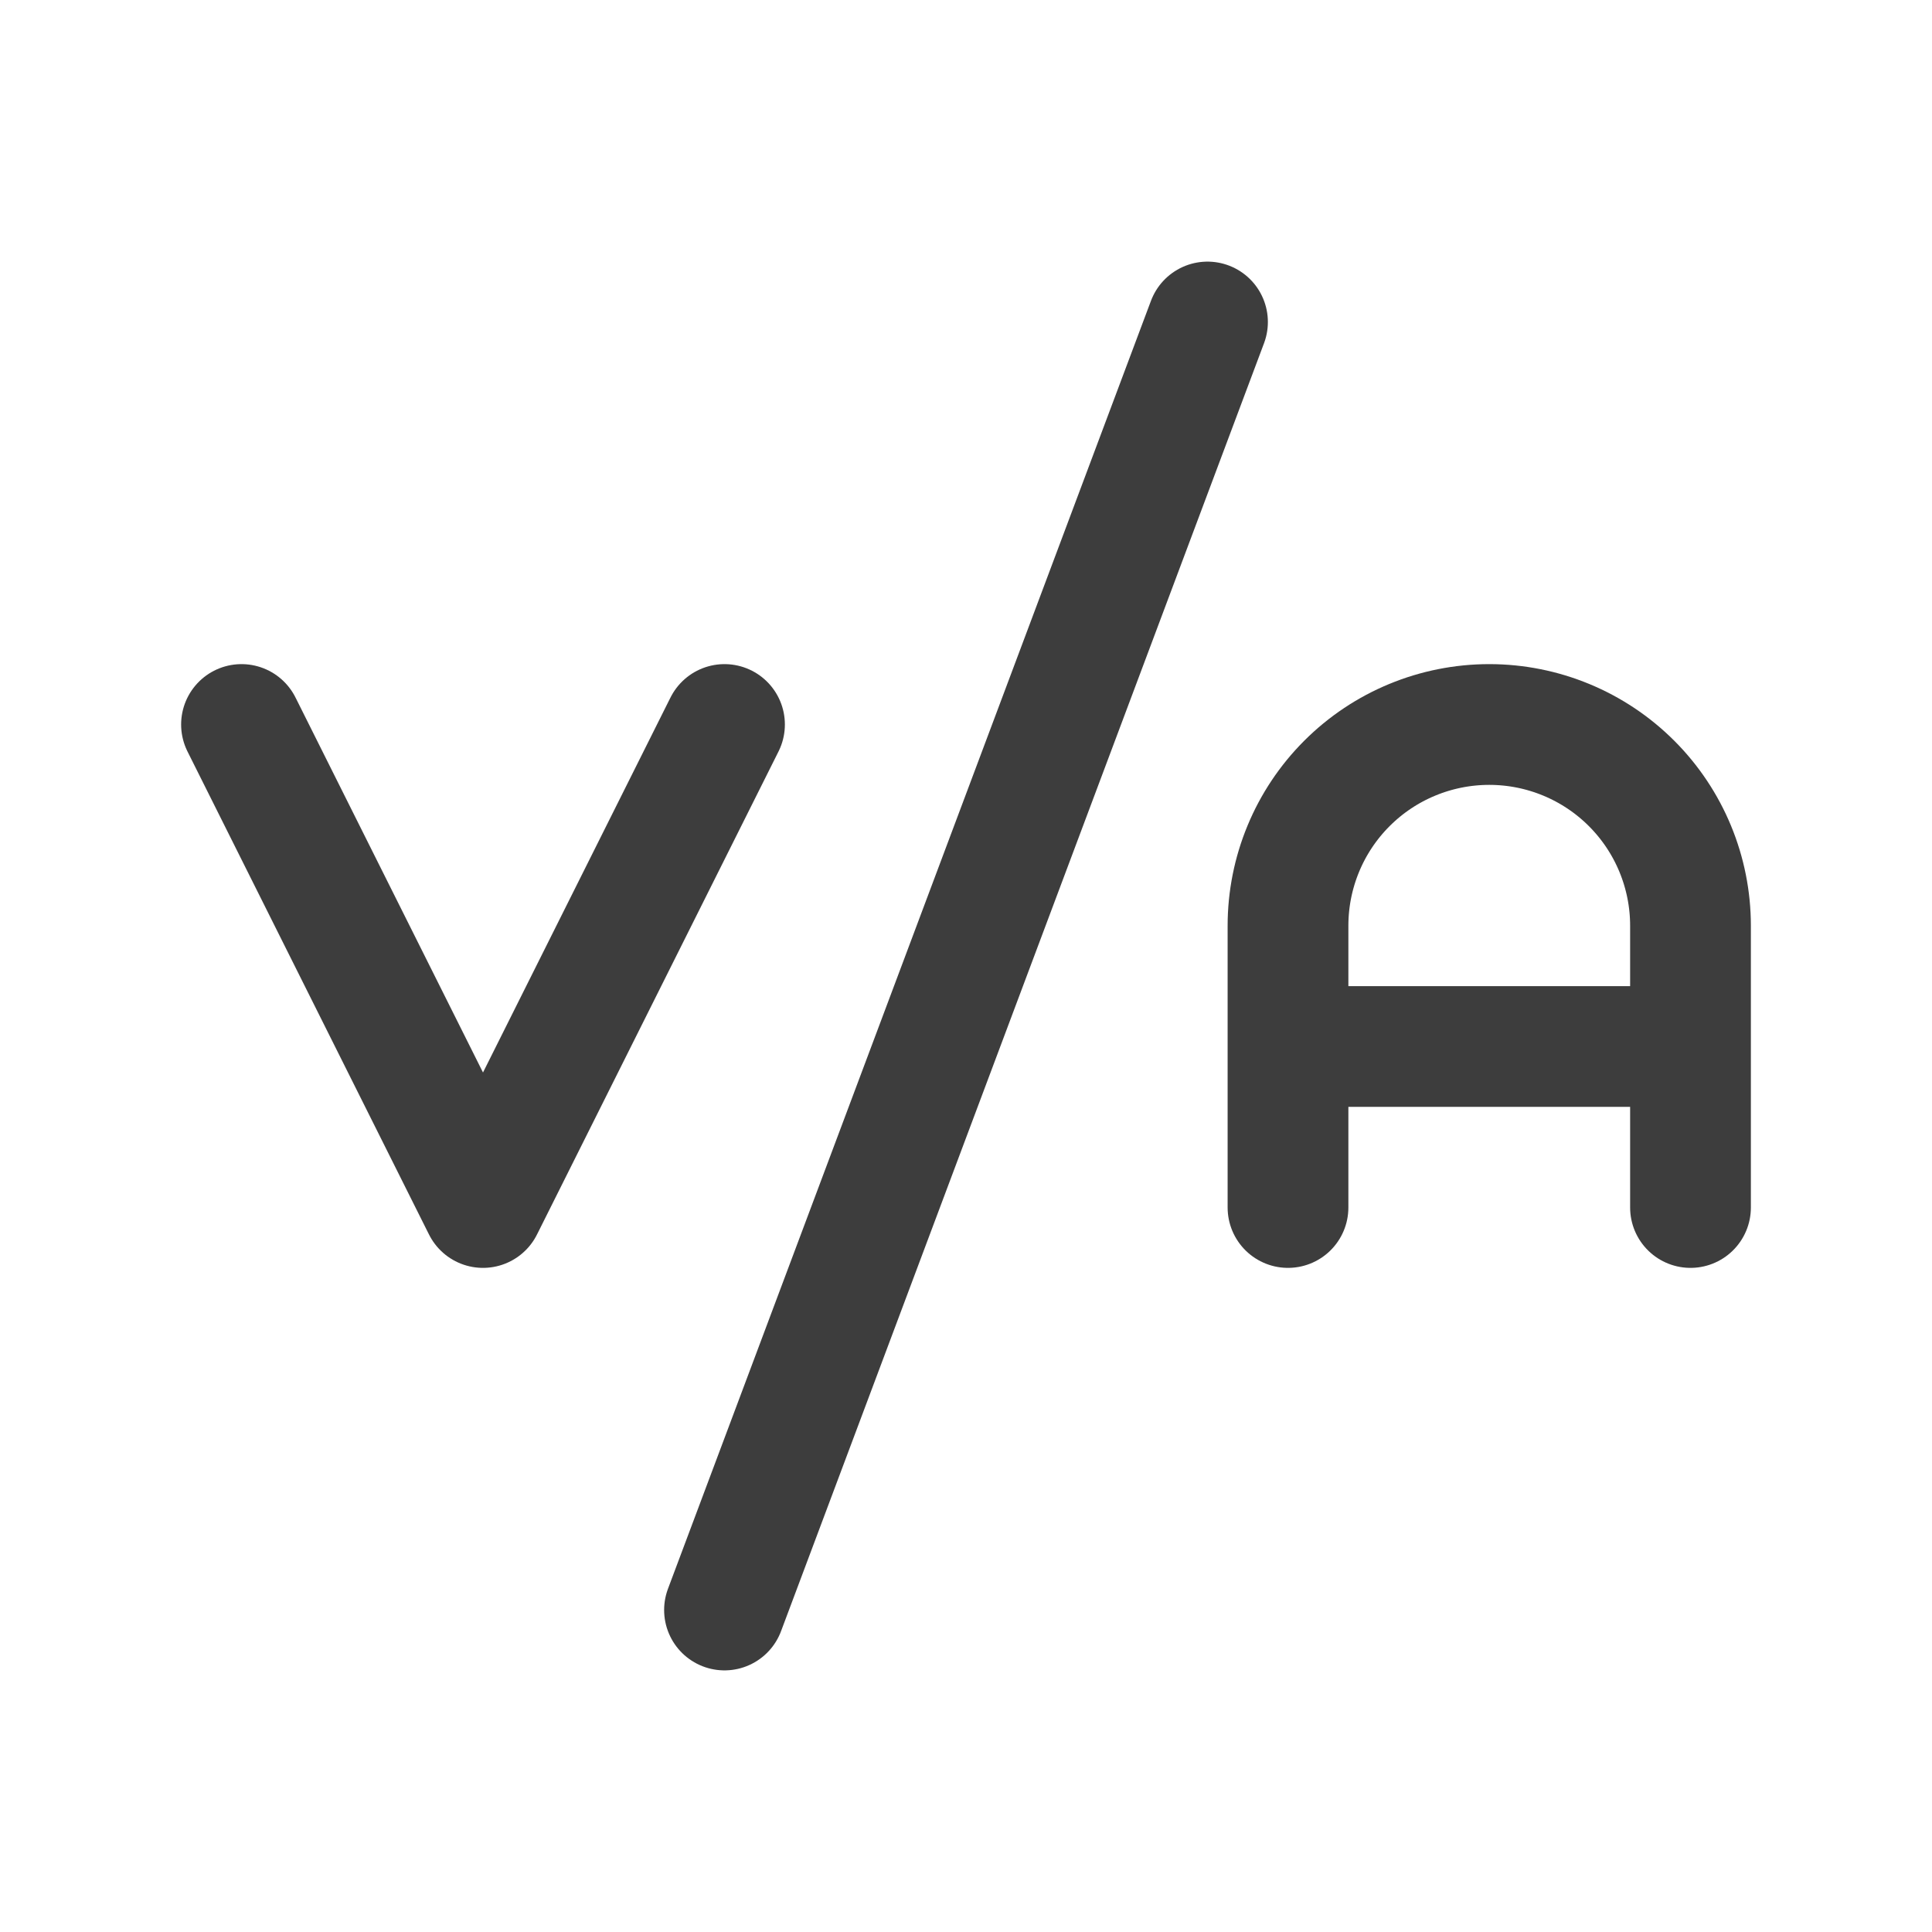 <svg width="24" height="24" viewBox="0 0 24 24" fill="none" xmlns="http://www.w3.org/2000/svg">
<path d="M16 15V11.5C16 10.837 16.263 10.201 16.732 9.732C17.201 9.263 17.837 9 18.5 9C19.163 9 19.799 9.263 20.268 9.732C20.737 10.201 21 10.837 21 11.5V15M21 13H16" stroke="#3D3D3D" stroke-width="1.5" stroke-linecap="round" stroke-linejoin="round"/>
<path d="M3 9L6 15L9 9" stroke="#3D3D3D" stroke-width="1.5" stroke-linecap="round" stroke-linejoin="round"/>
<path d="M9 20L15 4" stroke="#3D3D3D" stroke-width="1.5" stroke-linecap="round" stroke-linejoin="round"/>
</svg>
